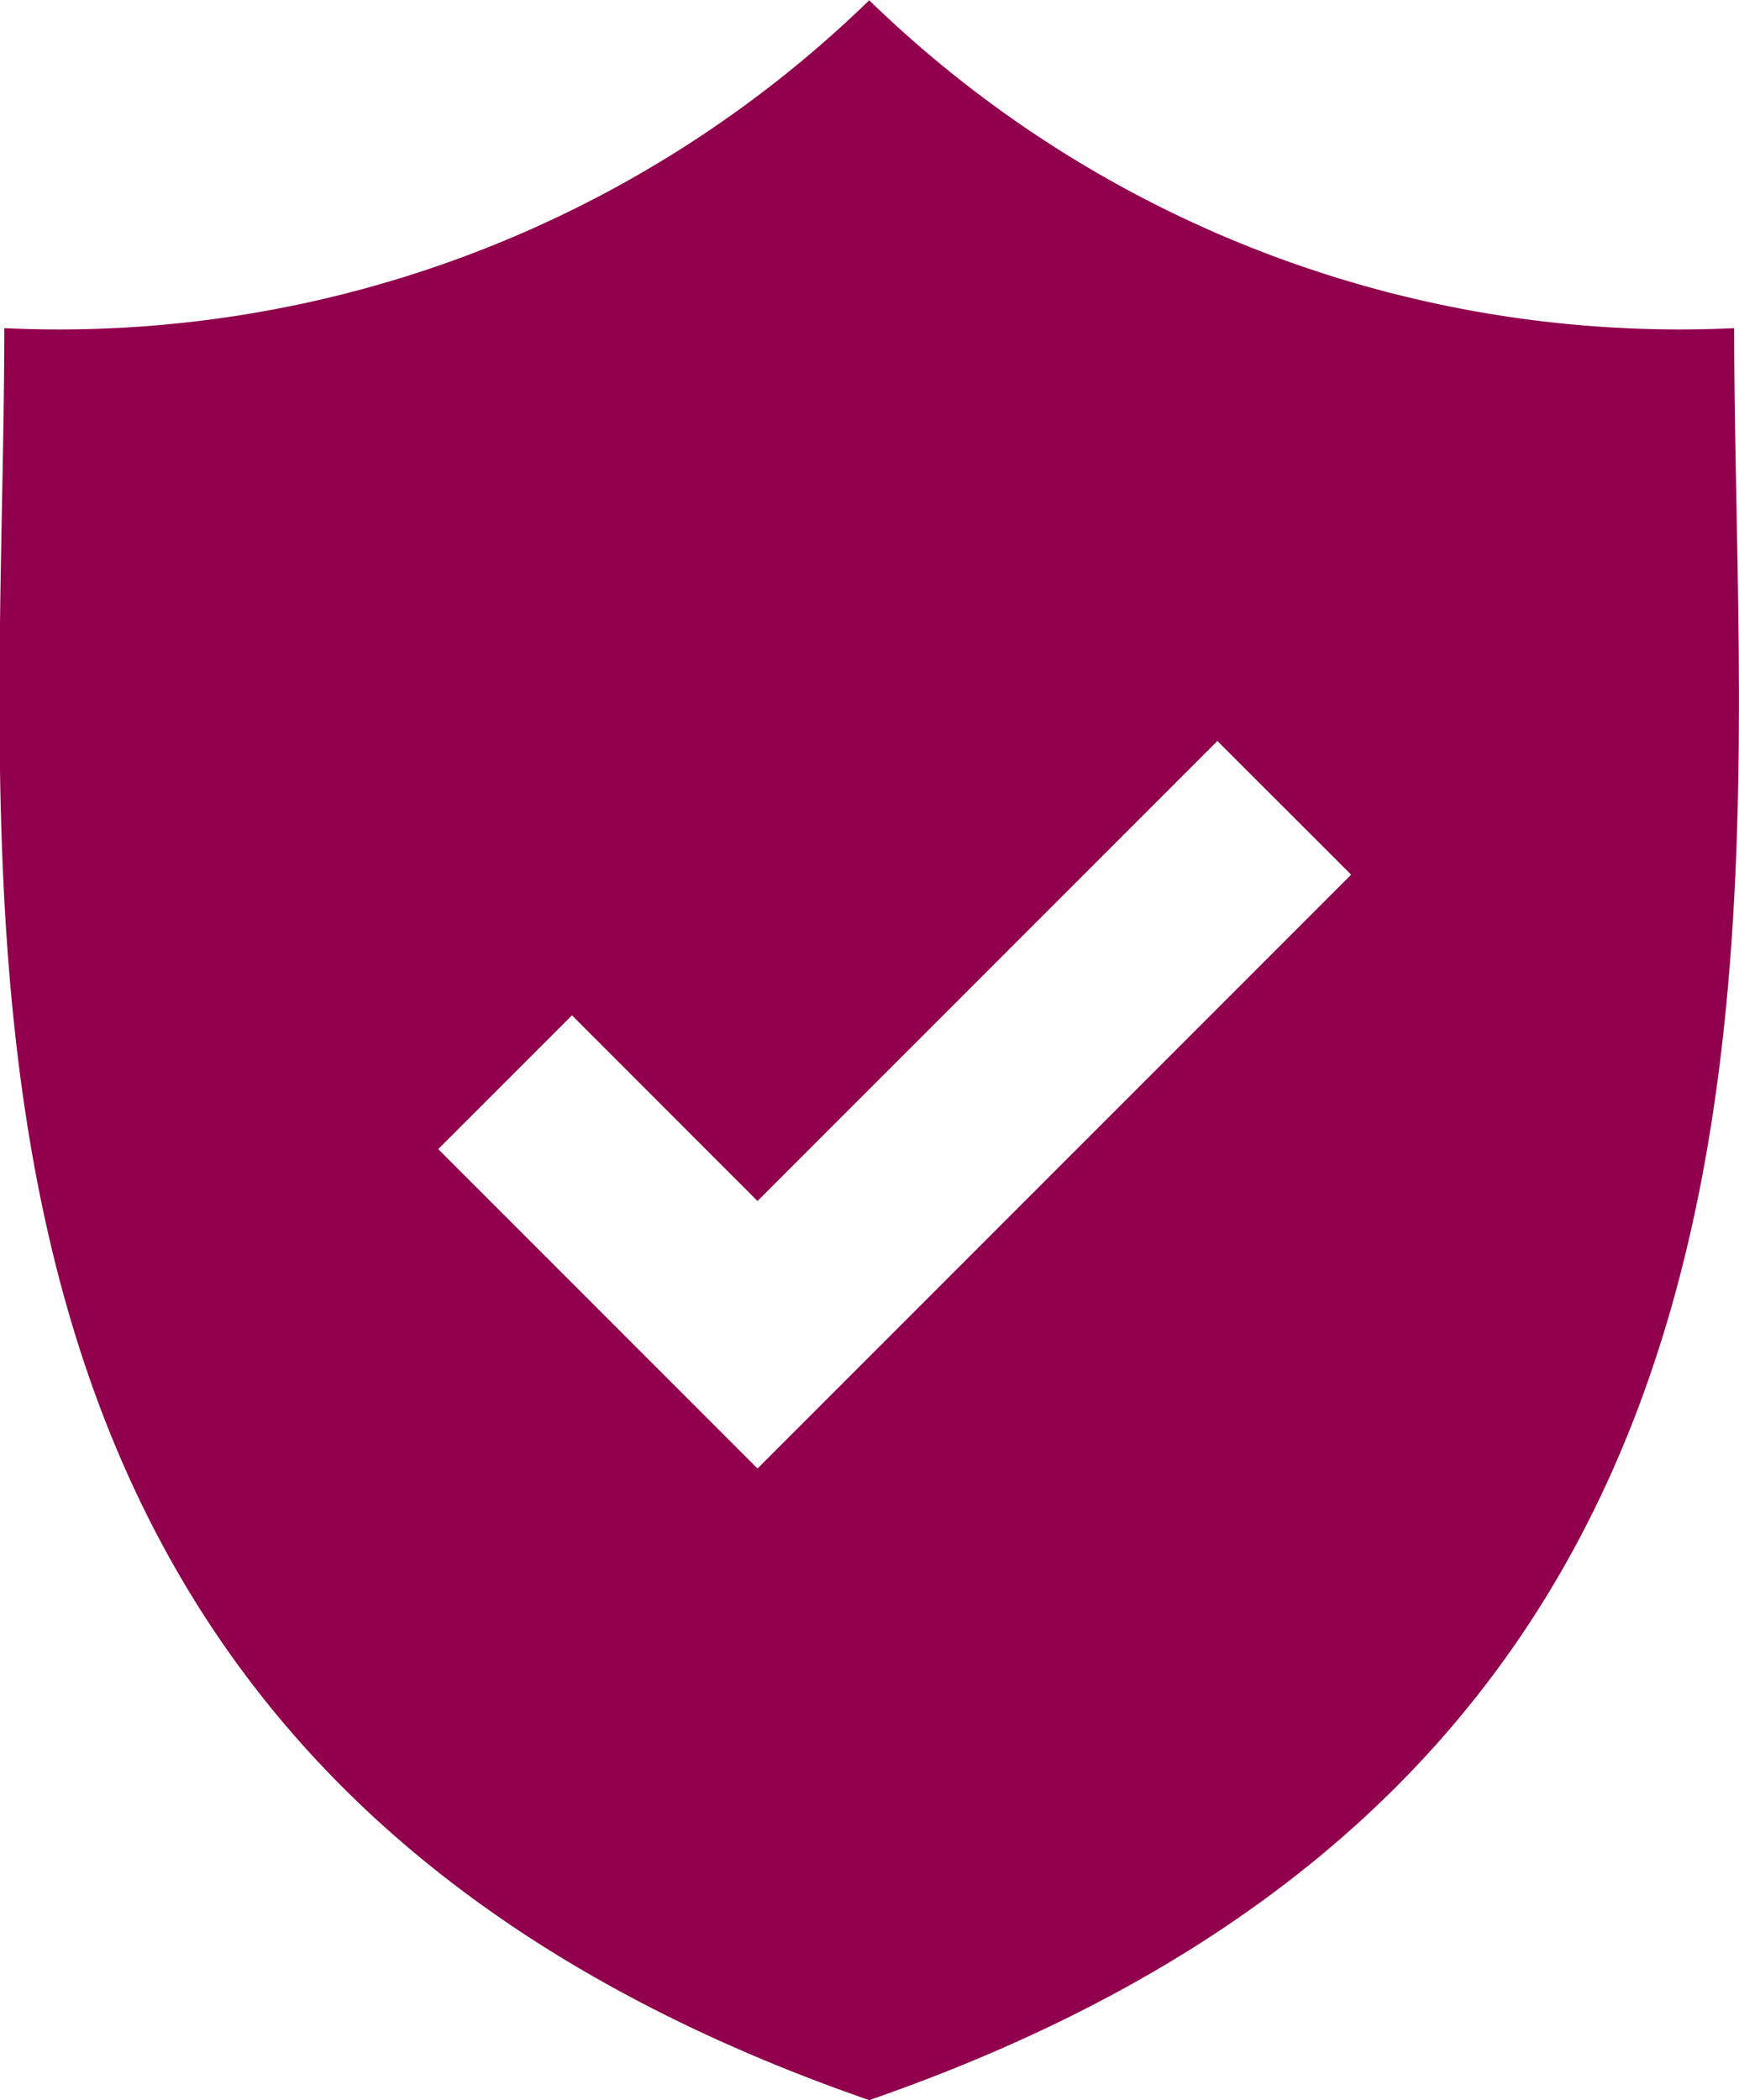 <svg xmlns="http://www.w3.org/2000/svg" width="19.1" height="23.059" viewBox="0 0 19.1 23.059">
  <path id="Path_11944" data-name="Path 11944" d="M1065.542,306.891a12.764,12.764,0,0,1-9.5-3.6,12.763,12.763,0,0,1-9.5,3.6c0,6.454-1.336,15.7,9.5,19.456C1066.877,322.591,1065.542,313.345,1065.542,306.891Zm-10.727,12.521-3.507-3.507,1.469-1.469,2.038,2.039,5.051-5.051,1.469,1.468Z" transform="translate(-1046.495 -303.288)" fill="#90004c"/>
</svg>
